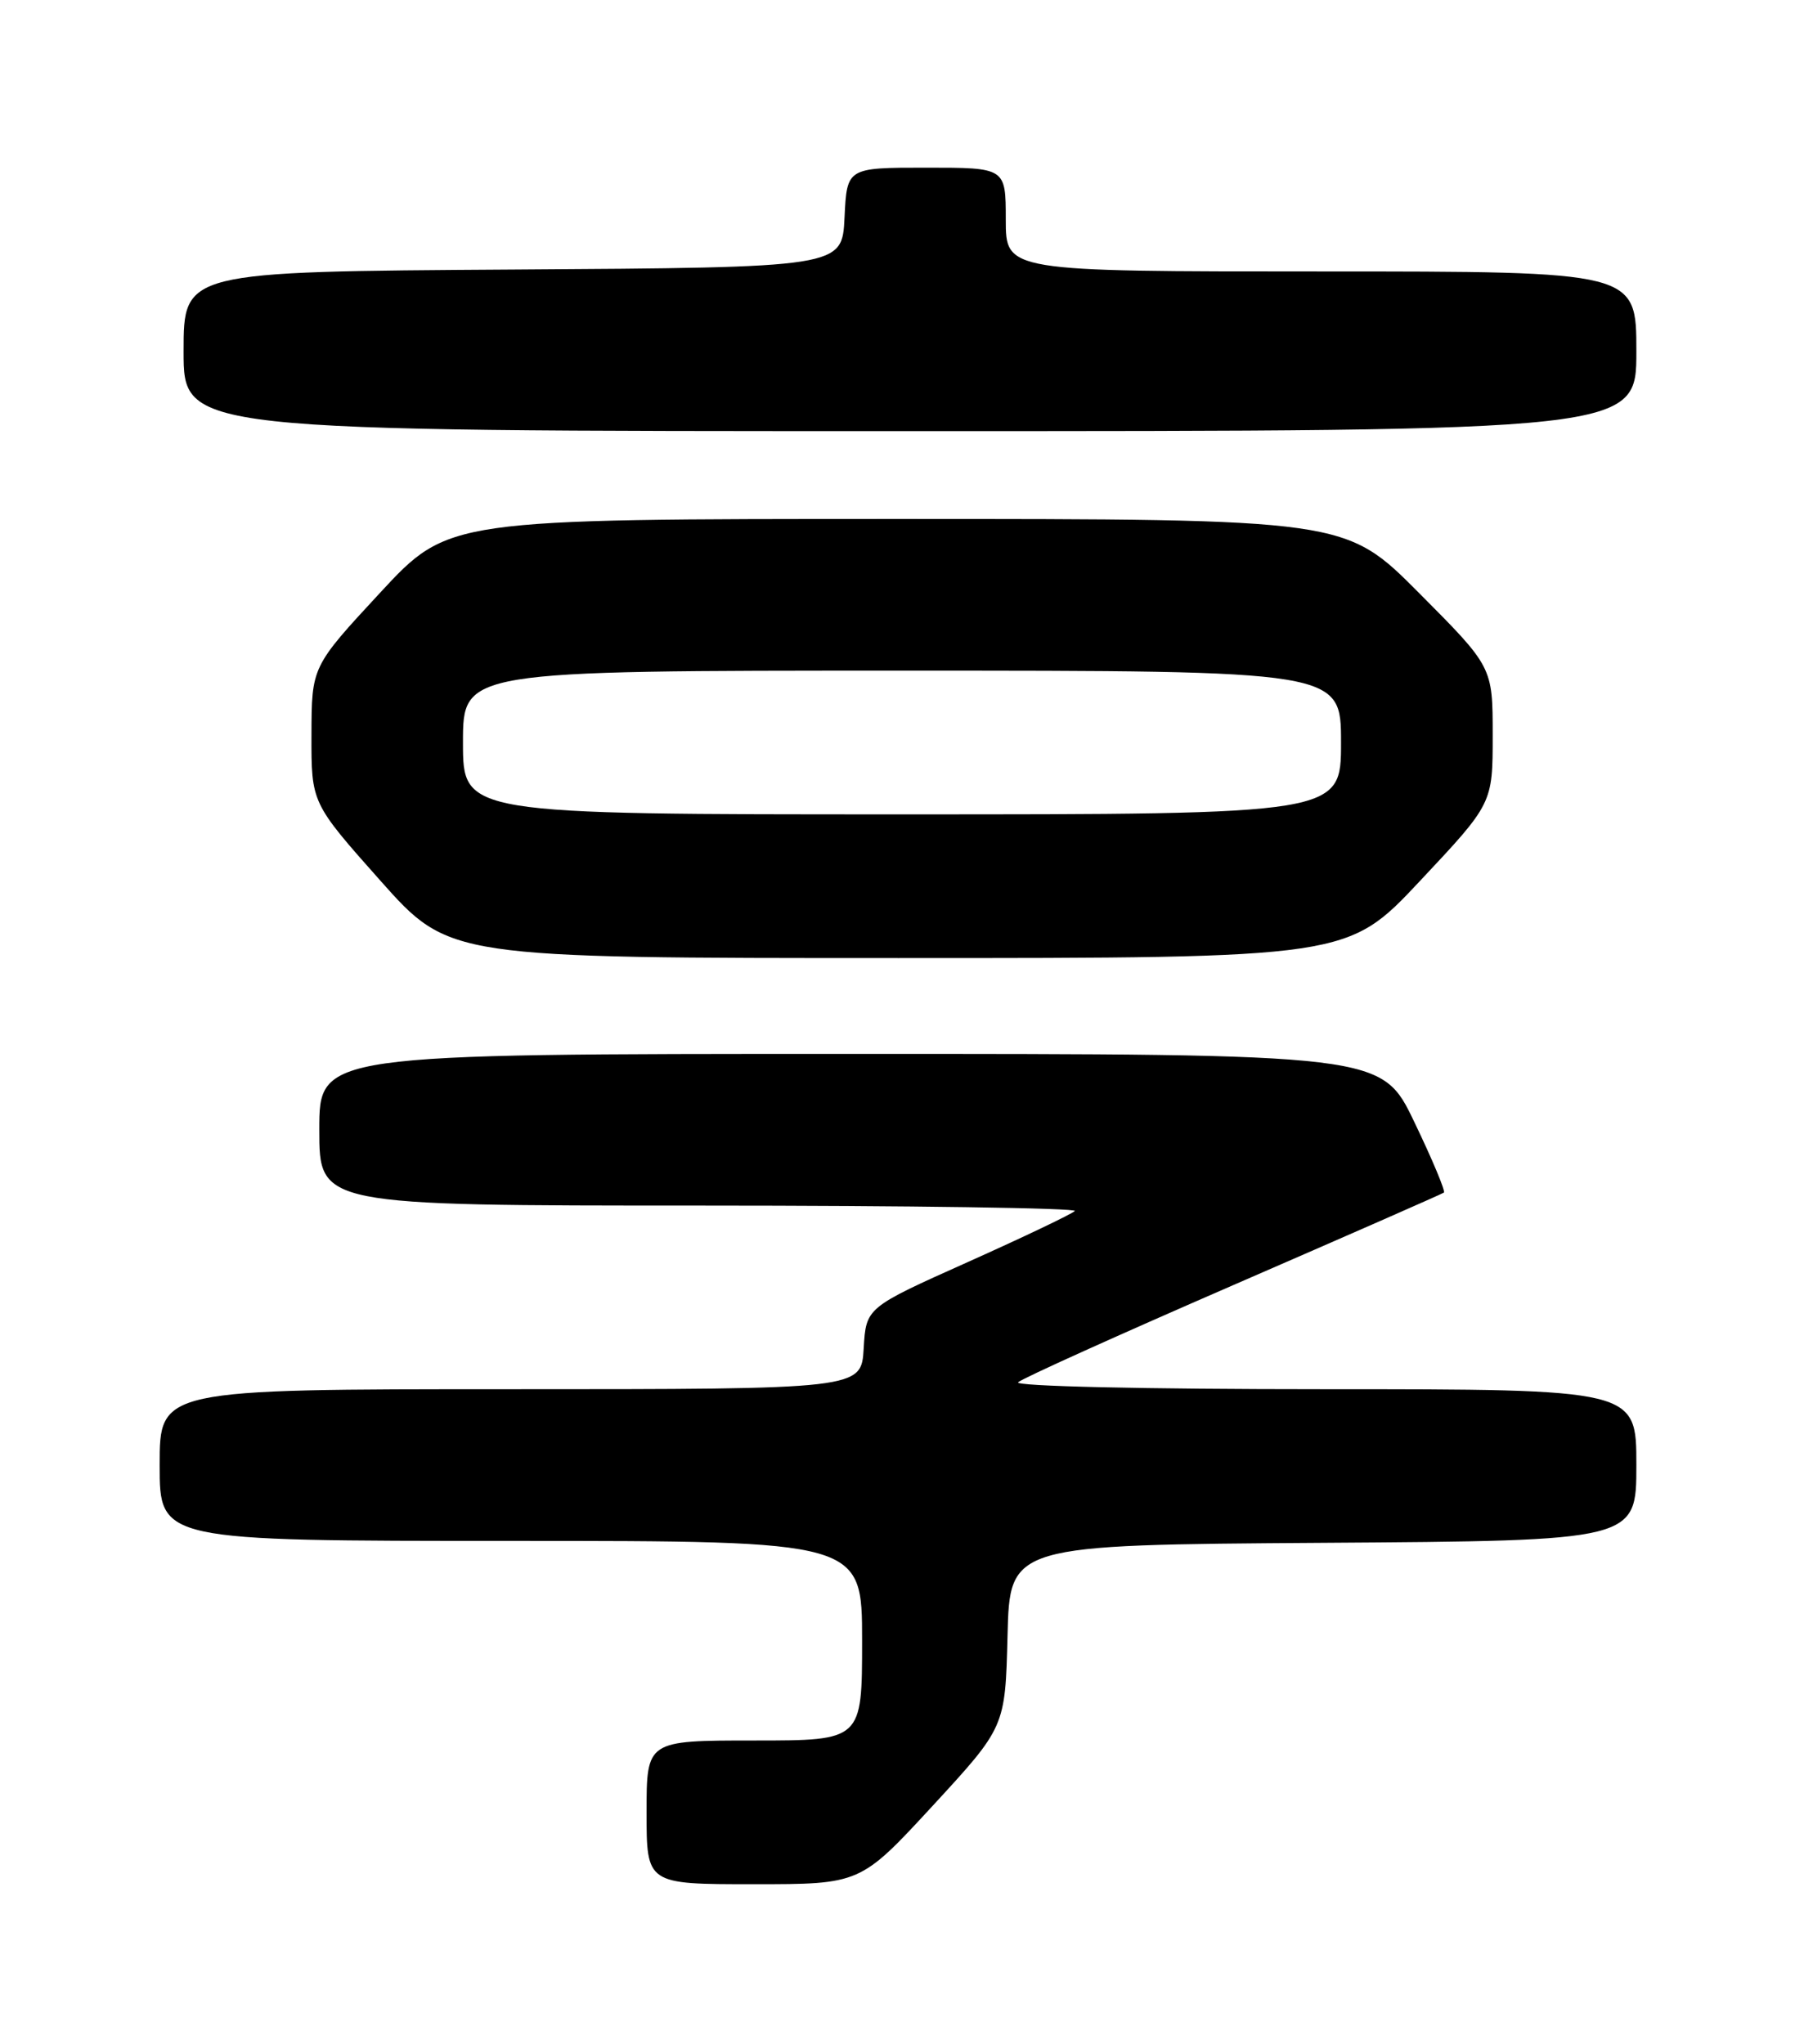 <?xml version="1.0" encoding="UTF-8" standalone="no"?>
<!DOCTYPE svg PUBLIC "-//W3C//DTD SVG 1.1//EN" "http://www.w3.org/Graphics/SVG/1.1/DTD/svg11.dtd" >
<svg xmlns="http://www.w3.org/2000/svg" xmlns:xlink="http://www.w3.org/1999/xlink" version="1.1" viewBox="0 0 226 256">
 <g >
 <path fill="currentColor"
d=" M 116.86 226.16 C 125.93 216.31 125.93 216.31 126.22 204.91 C 126.50 193.50 126.50 193.50 165.75 193.24 C 205.00 192.98 205.00 192.98 205.00 183.49 C 205.00 174.00 205.00 174.00 165.80 174.00 C 143.36 174.00 127.01 173.63 127.55 173.13 C 128.07 172.64 140.20 167.17 154.50 160.96 C 168.80 154.75 180.67 149.54 180.89 149.37 C 181.10 149.20 179.44 145.22 177.18 140.53 C 173.09 132.00 173.09 132.00 106.55 132.00 C 40.00 132.00 40.00 132.00 40.00 141.50 C 40.00 151.00 40.00 151.00 87.67 151.00 C 113.88 151.00 135.03 151.31 134.65 151.68 C 134.27 152.06 128.24 154.94 121.23 158.08 C 108.50 163.78 108.50 163.78 108.20 168.89 C 107.90 174.00 107.90 174.00 63.95 174.00 C 20.00 174.00 20.00 174.00 20.00 183.50 C 20.00 193.00 20.00 193.00 64.00 193.00 C 108.00 193.00 108.00 193.00 108.00 205.50 C 108.00 218.00 108.00 218.00 94.50 218.00 C 81.00 218.00 81.00 218.00 81.00 227.00 C 81.00 236.00 81.00 236.00 94.39 236.00 C 107.78 236.00 107.78 236.00 116.86 226.16 Z  M 177.91 110.32 C 187.00 100.64 187.00 100.64 187.00 92.09 C 187.00 83.54 187.00 83.54 177.77 74.27 C 168.54 65.00 168.54 65.00 112.36 65.00 C 56.18 65.00 56.18 65.00 47.61 74.25 C 39.04 83.50 39.04 83.50 39.02 92.04 C 39.00 100.57 39.00 100.57 47.64 110.29 C 56.28 120.00 56.28 120.00 112.56 120.00 C 168.83 120.00 168.83 120.00 177.91 110.32 Z  M 205.00 44.00 C 205.00 34.00 205.00 34.00 165.50 34.00 C 126.00 34.00 126.00 34.00 126.00 27.50 C 126.00 21.00 126.00 21.00 116.05 21.00 C 106.10 21.00 106.10 21.00 105.80 27.25 C 105.50 33.50 105.50 33.50 64.25 33.76 C 23.00 34.02 23.00 34.02 23.00 44.01 C 23.00 54.00 23.00 54.00 114.00 54.00 C 205.00 54.00 205.00 54.00 205.00 44.00 Z  M 58.00 93.00 C 58.00 84.00 58.00 84.00 113.00 84.00 C 168.00 84.00 168.00 84.00 168.00 93.00 C 168.00 102.00 168.00 102.00 113.00 102.00 C 58.00 102.00 58.00 102.00 58.00 93.00 Z "/>
</g>
</svg>